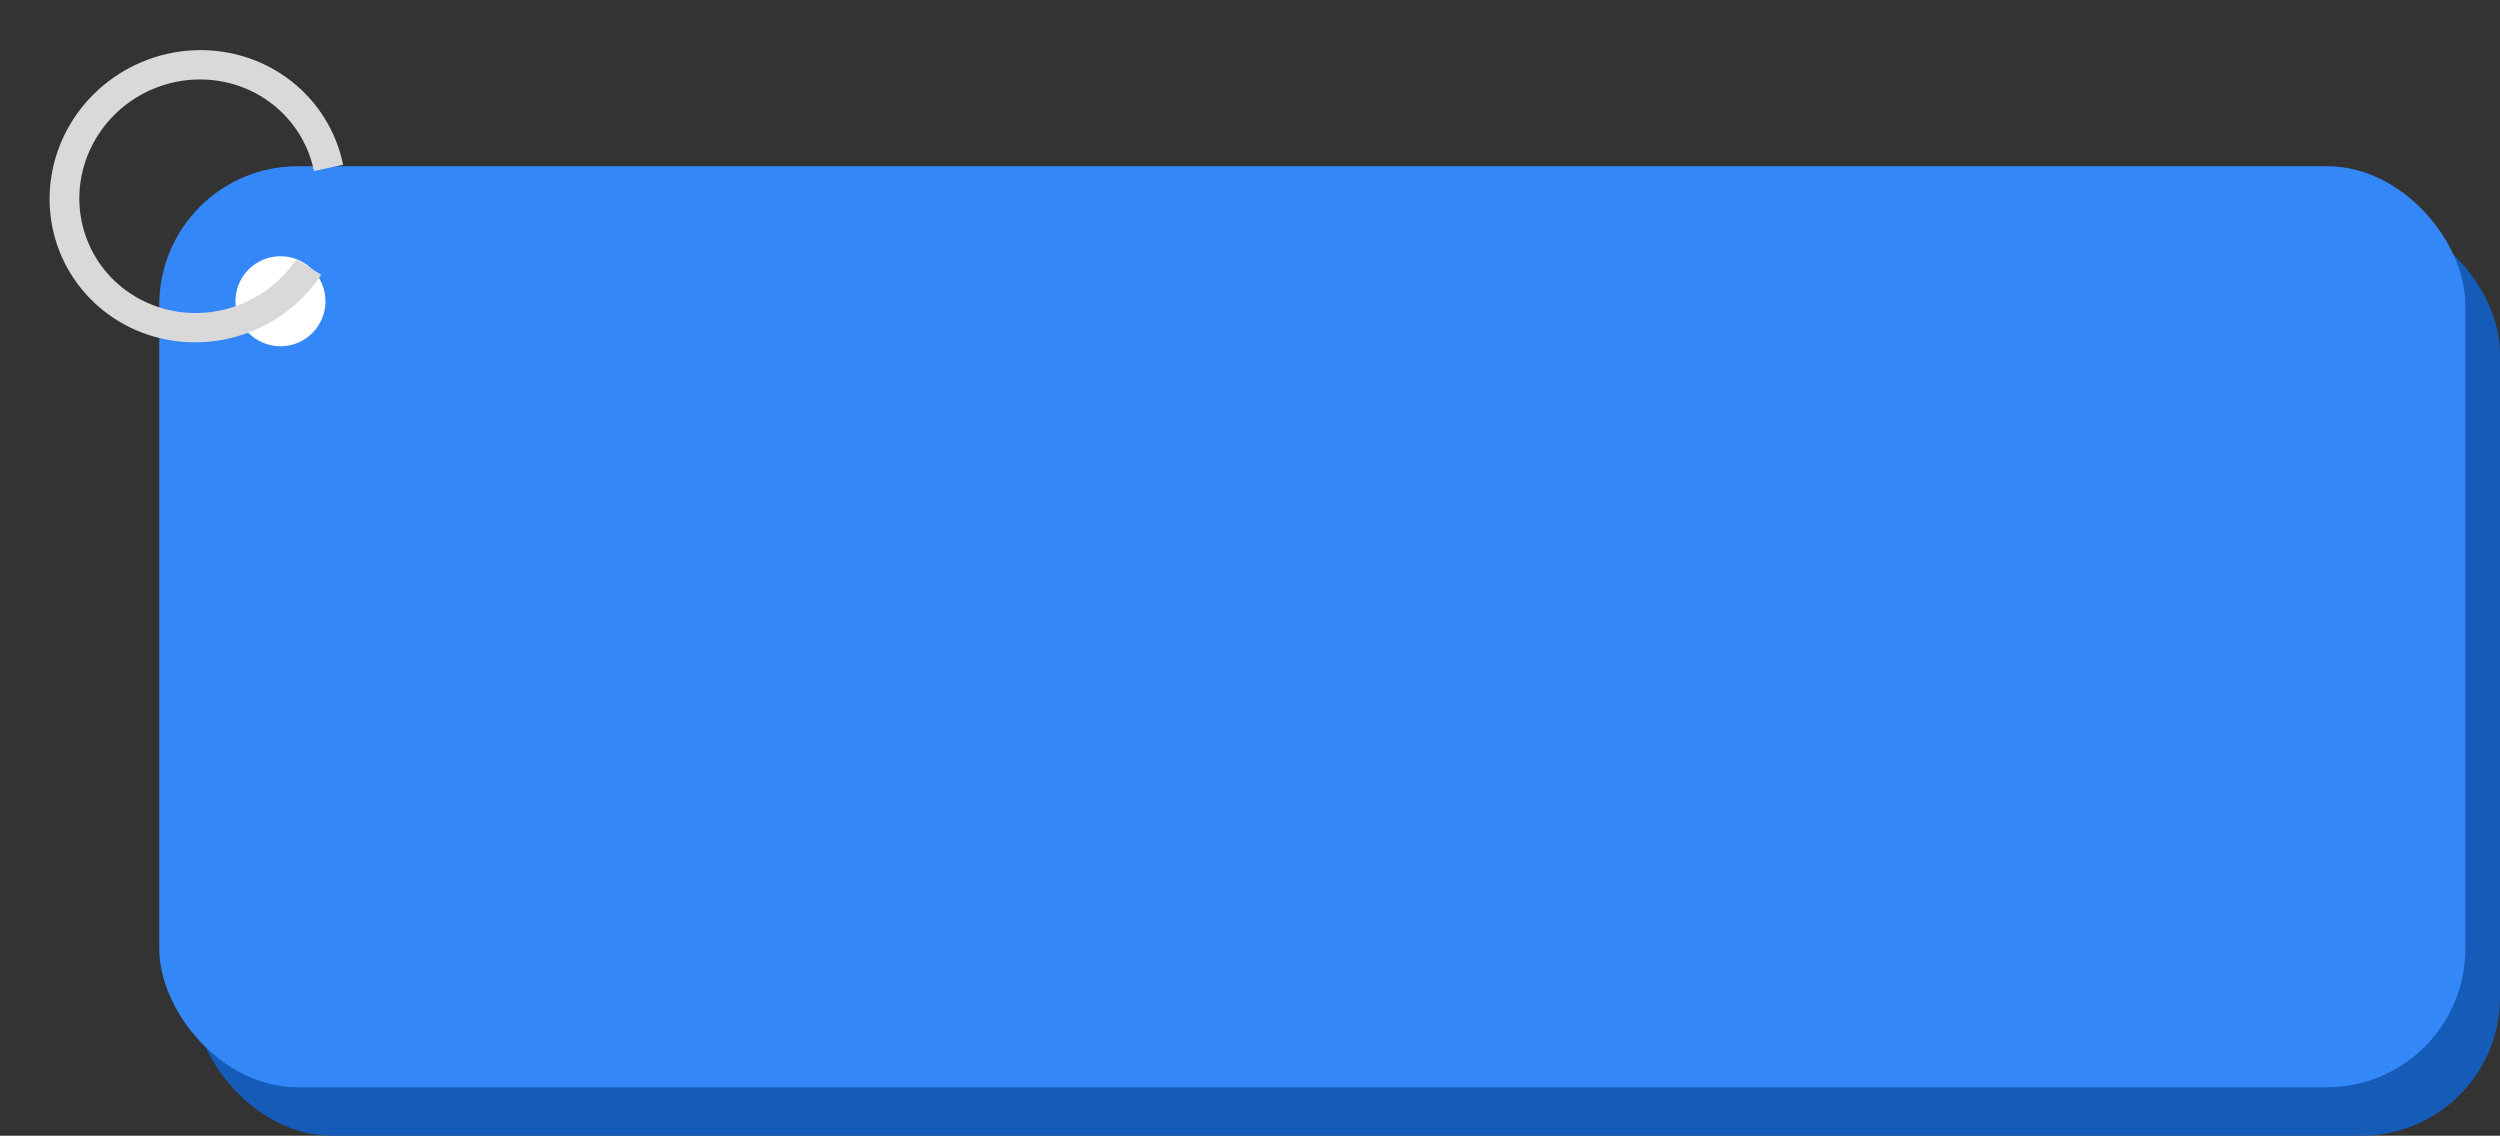 <svg width="361" height="164" viewBox="0 0 361 164" fill="none" xmlns="http://www.w3.org/2000/svg">
<rect x="0" y="0" width="361" height="164" fill="#333333" stroke="none"/>
<rect x="28" y="31" width="333" height="133" rx="20" fill="#155BB8"/>
<rect x="23" y="24" width="333" height="133" rx="20" fill="#3387F7"/>
<circle cx="40.5" cy="43.5" r="6.5" fill="white"/>
<path d="M46.387 39.687C43.646 43.801 39.559 46.878 34.824 48.393C30.089 49.907 24.998 49.766 20.419 47.993C15.839 46.22 12.055 42.925 9.711 38.67C7.366 34.414 6.607 29.461 7.561 24.655C8.516 19.848 11.126 15.486 14.946 12.311C18.767 9.136 23.561 7.344 28.513 7.242C33.465 7.139 38.267 8.732 42.103 11.749C45.938 14.766 48.568 19.02 49.545 23.786L45.335 24.699C44.554 20.889 42.452 17.489 39.386 15.077C36.32 12.666 32.481 11.393 28.523 11.474C24.565 11.556 20.732 12.988 17.678 15.526C14.625 18.064 12.538 21.551 11.775 25.393C11.012 29.235 11.619 33.194 13.493 36.596C15.367 39.998 18.392 42.632 22.053 44.049C25.713 45.466 29.783 45.579 33.568 44.368C37.353 43.157 40.619 40.698 42.811 37.409L46.387 39.687Z" fill="#D9D9D9"/>
</svg>
